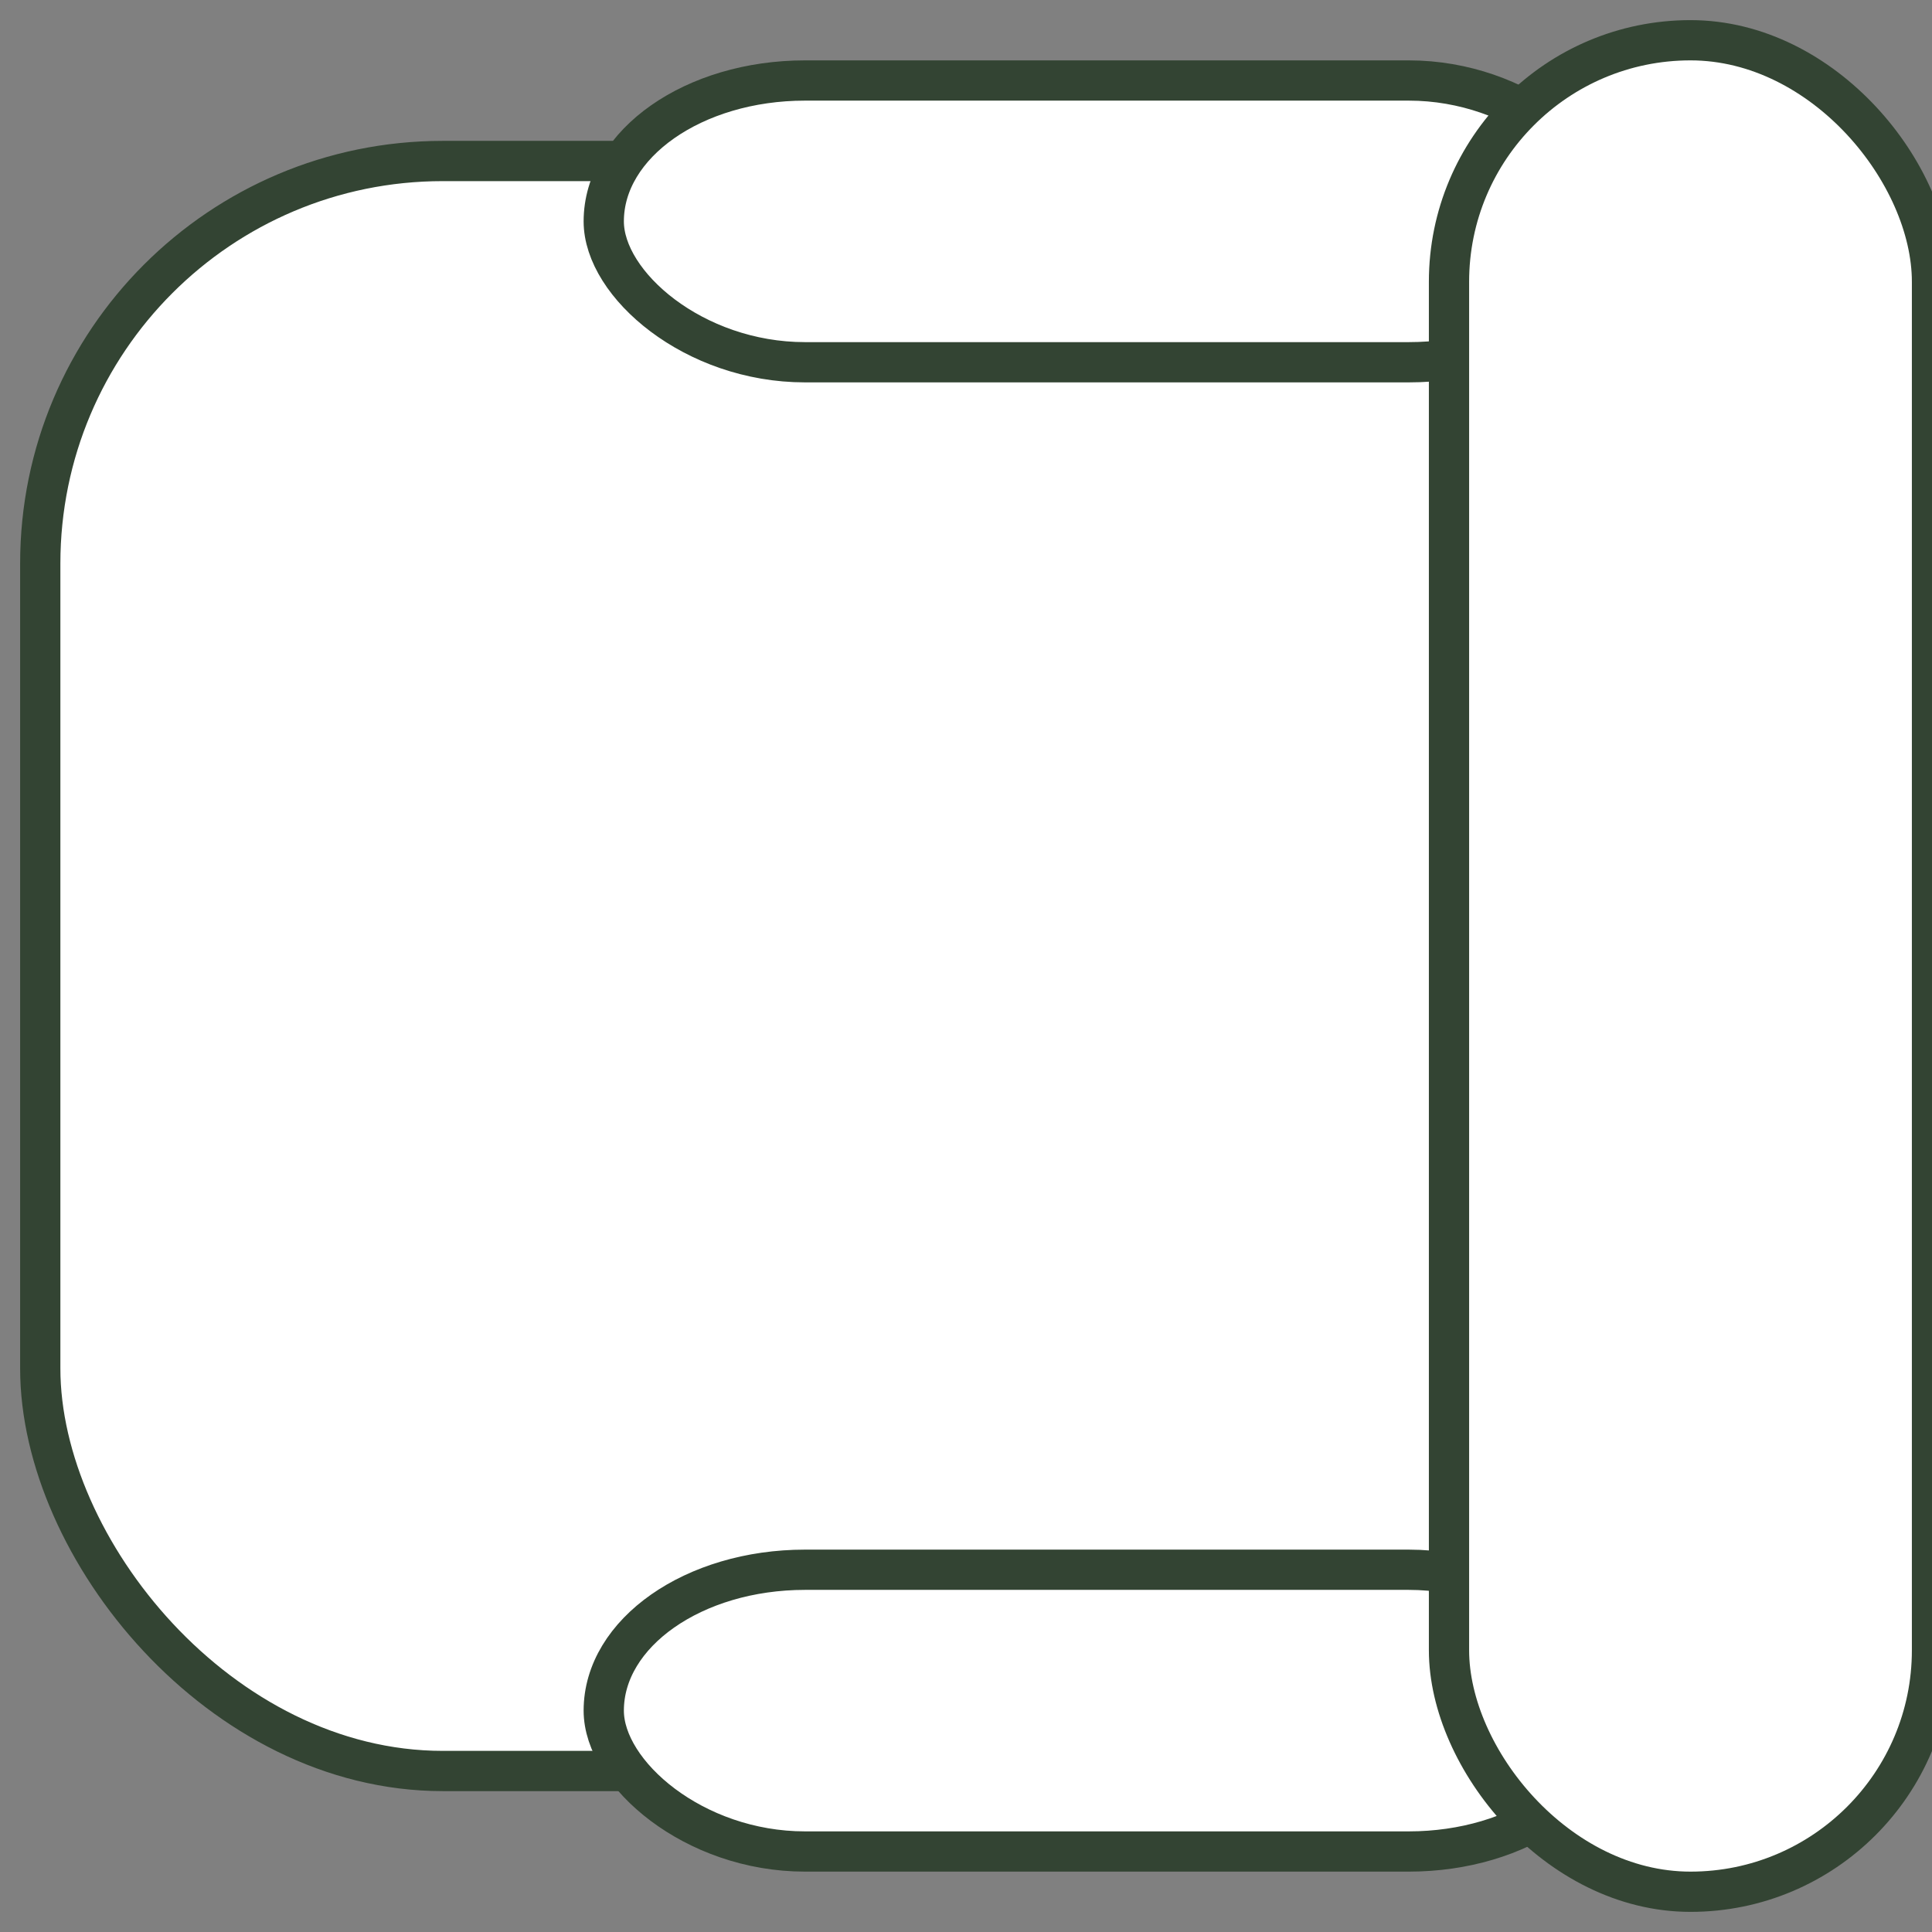 <?xml version="1.0" encoding="UTF-8" standalone="no"?>
<svg xmlns="http://www.w3.org/2000/svg" xmlns:xlink="http://www.w3.org/1999/xlink" version="1.1" baseProfile="full" width="48" height="48" viewBox="0, 0, 48, 48">
  <rect x="0" y="0" width="48" height="48" fill="#808080" stroke="none"/>
  <g style="stroke: #343; fill: #ffffff;">
    <rect x="1" y="4" width="45" height="40" rx="10" ry="10" />
    <rect x="15" y="2" width="25" height="7" rx="5" ry="5" />
    <rect x="15" y="39" width="25" height="7" rx="5" ry="5" />
    <rect x="36" y="1" width="12" height="46" rx="6" ry="6" />
  </g>
</svg>